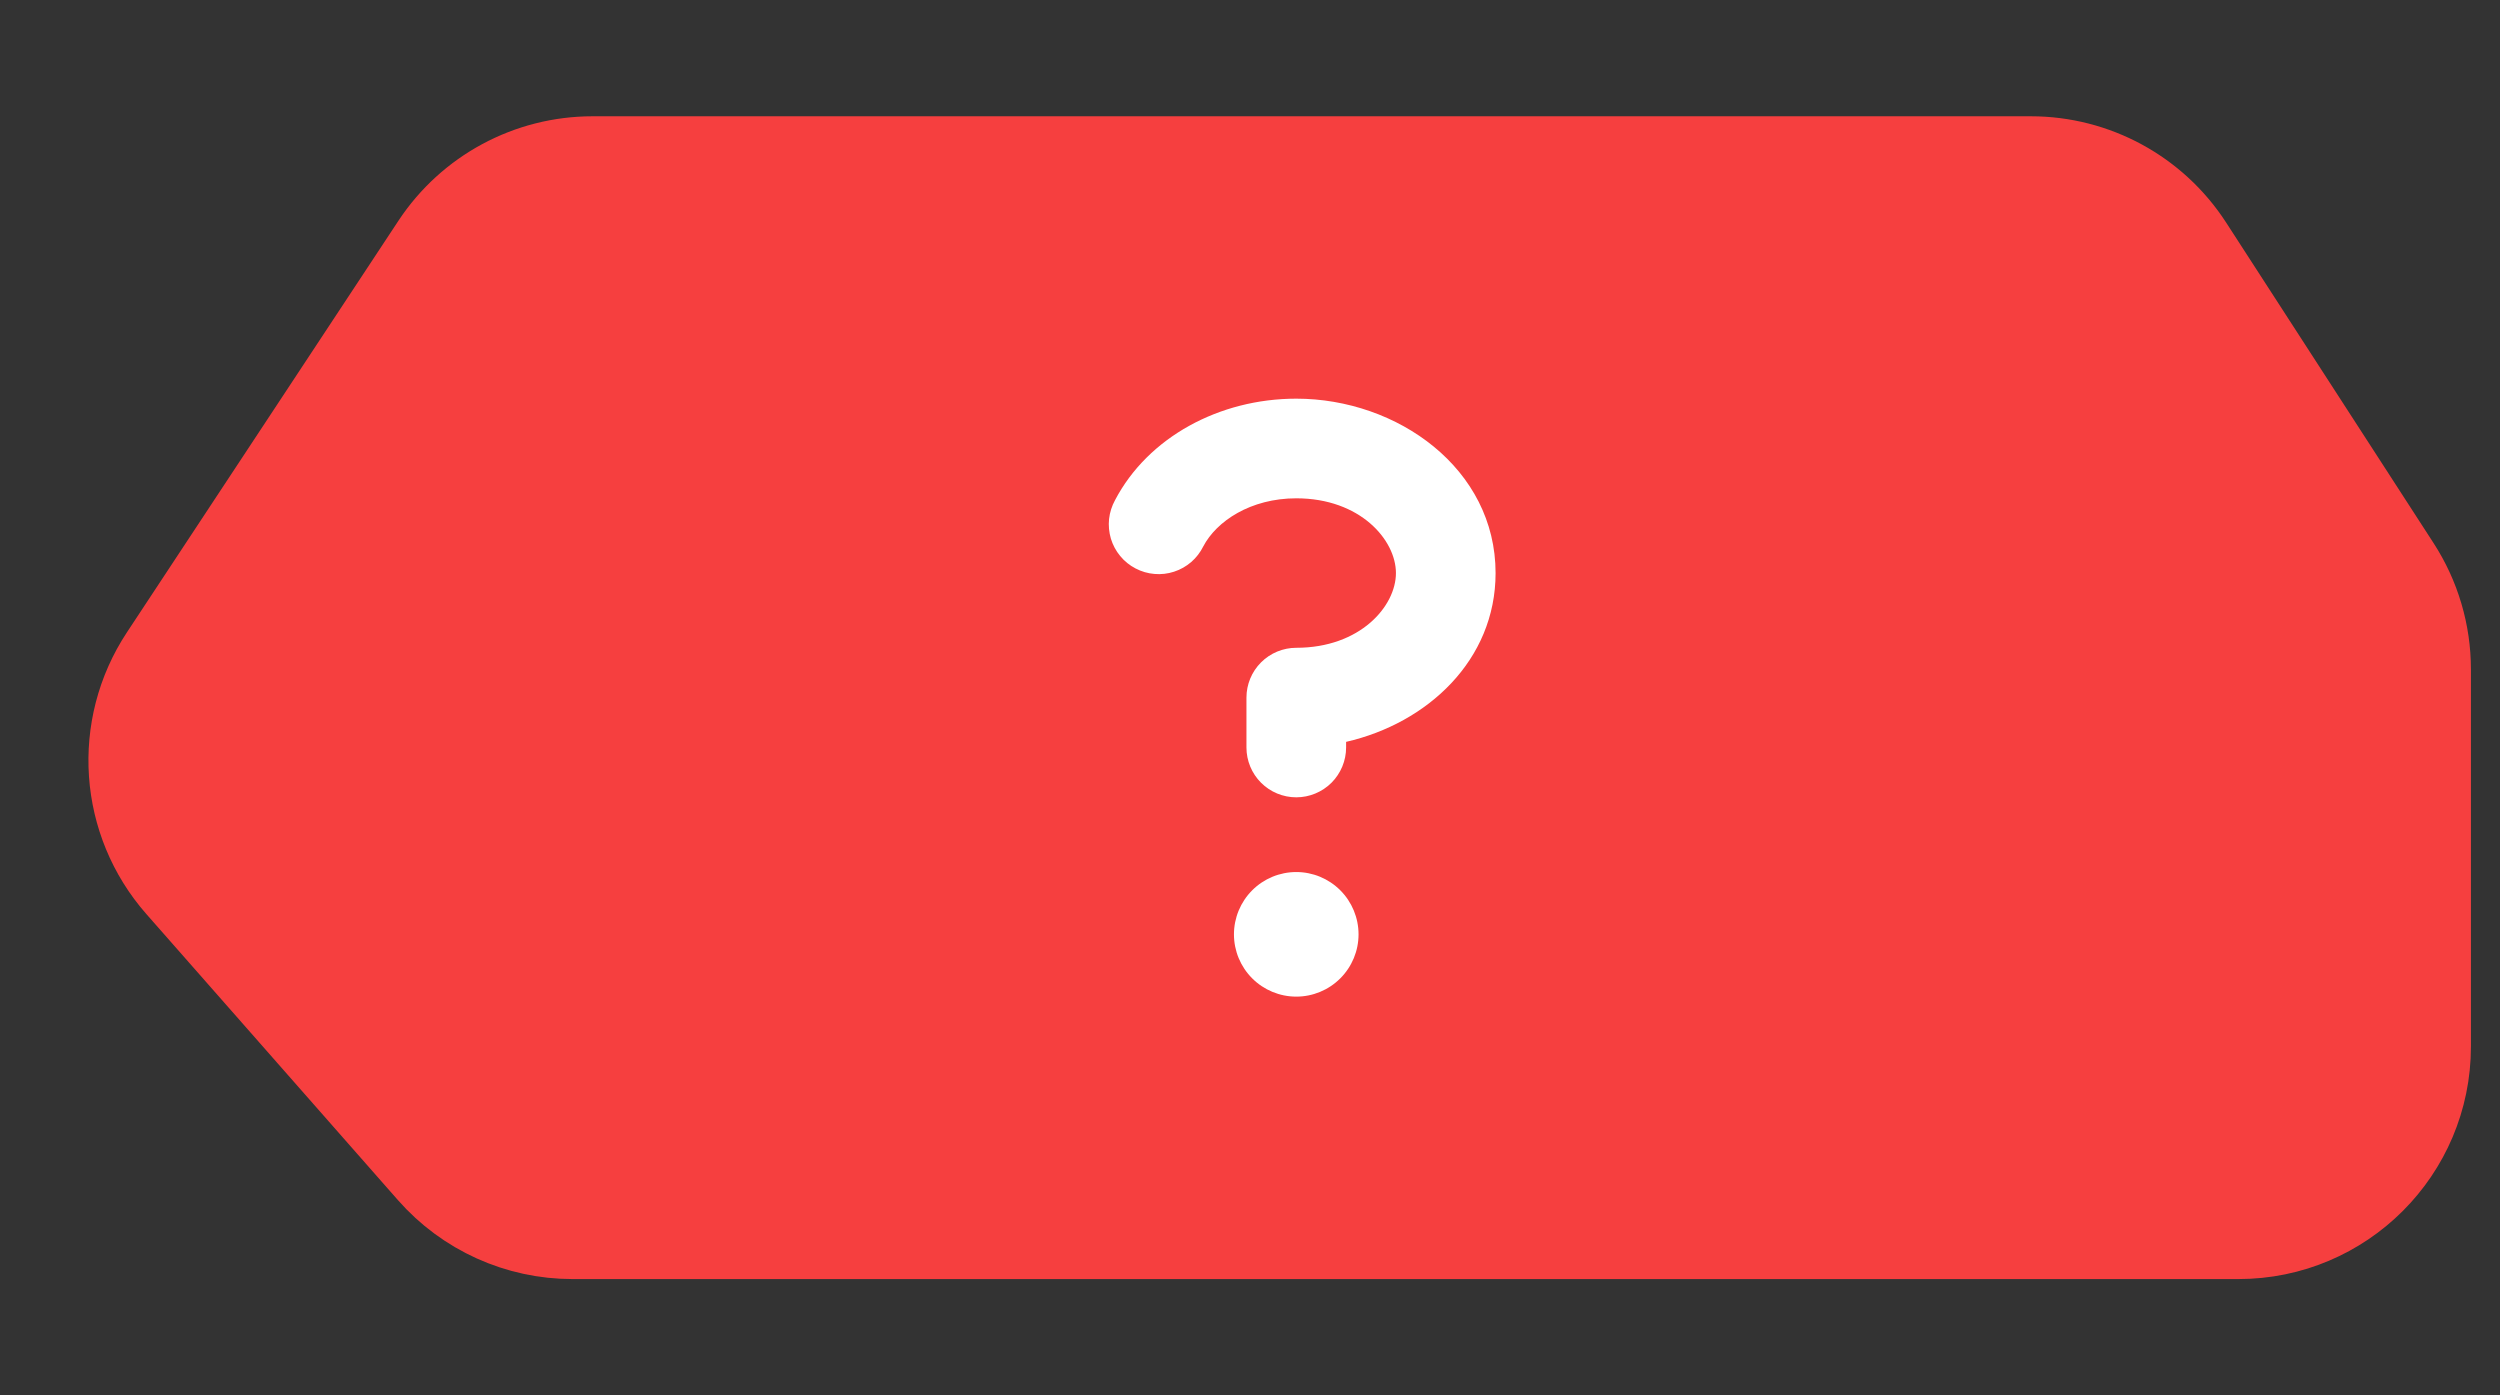<svg width="43" height="24" viewBox="0 0 43 24" fill="none" xmlns="http://www.w3.org/2000/svg">
<rect x="0" y="0" width="43" height="24" fill="#333333" stroke="none"/>
<g clip-path="url(#clip0_1306_90659)">
<path d="M7.479 4.21C8.08 3.299 9.1 2.75 10.192 2.75H34.93C36.033 2.75 37.06 3.309 37.659 4.234L41.228 9.749C41.569 10.275 41.75 10.888 41.75 11.515V18C41.75 19.795 40.295 21.25 38.5 21.25H9.847C8.913 21.25 8.024 20.848 7.407 20.146L3.081 15.227C2.113 14.127 2.001 12.515 2.808 11.291L7.479 4.21Z" fill="#F63F3F" stroke="#F63F3F" stroke-width="1.5"/>
<path d="M23.053 16.828C23.254 16.627 23.367 16.355 23.367 16.071C23.367 15.787 23.254 15.514 23.053 15.313C22.852 15.112 22.58 14.999 22.296 14.999C22.012 14.999 21.739 15.112 21.538 15.313C21.337 15.514 21.224 15.787 21.224 16.071C21.224 16.355 21.337 16.627 21.538 16.828C21.739 17.029 22.012 17.142 22.296 17.142C22.58 17.142 22.852 17.029 23.053 16.828Z" fill="white"/>
<path d="M22.296 8.571C21.51 8.571 20.924 8.965 20.697 9.397C20.646 9.5 20.576 9.591 20.49 9.666C20.403 9.741 20.303 9.798 20.194 9.833C20.085 9.869 19.971 9.882 19.857 9.872C19.743 9.863 19.632 9.83 19.531 9.777C19.429 9.724 19.34 9.652 19.267 9.563C19.194 9.475 19.14 9.373 19.107 9.264C19.075 9.154 19.064 9.039 19.076 8.926C19.089 8.812 19.124 8.702 19.179 8.602C19.746 7.521 20.973 6.857 22.296 6.857C24.036 6.857 25.724 8.06 25.724 9.857C25.724 11.354 24.552 12.44 23.153 12.76V12.857C23.153 13.084 23.062 13.302 22.902 13.463C22.741 13.623 22.523 13.714 22.296 13.714C22.068 13.714 21.85 13.623 21.69 13.463C21.529 13.302 21.439 13.084 21.439 12.857V11.999C21.439 11.772 21.529 11.554 21.69 11.393C21.85 11.233 22.068 11.142 22.296 11.142C23.395 11.142 24.01 10.427 24.01 9.857C24.01 9.287 23.395 8.571 22.296 8.571Z" fill="white"/>
</g>
<defs>
<clipPath id="clip0_1306_90659">
<rect width="42" height="24" fill="white" transform="translate(0.5)"/>
</clipPath>
</defs>
</svg>
